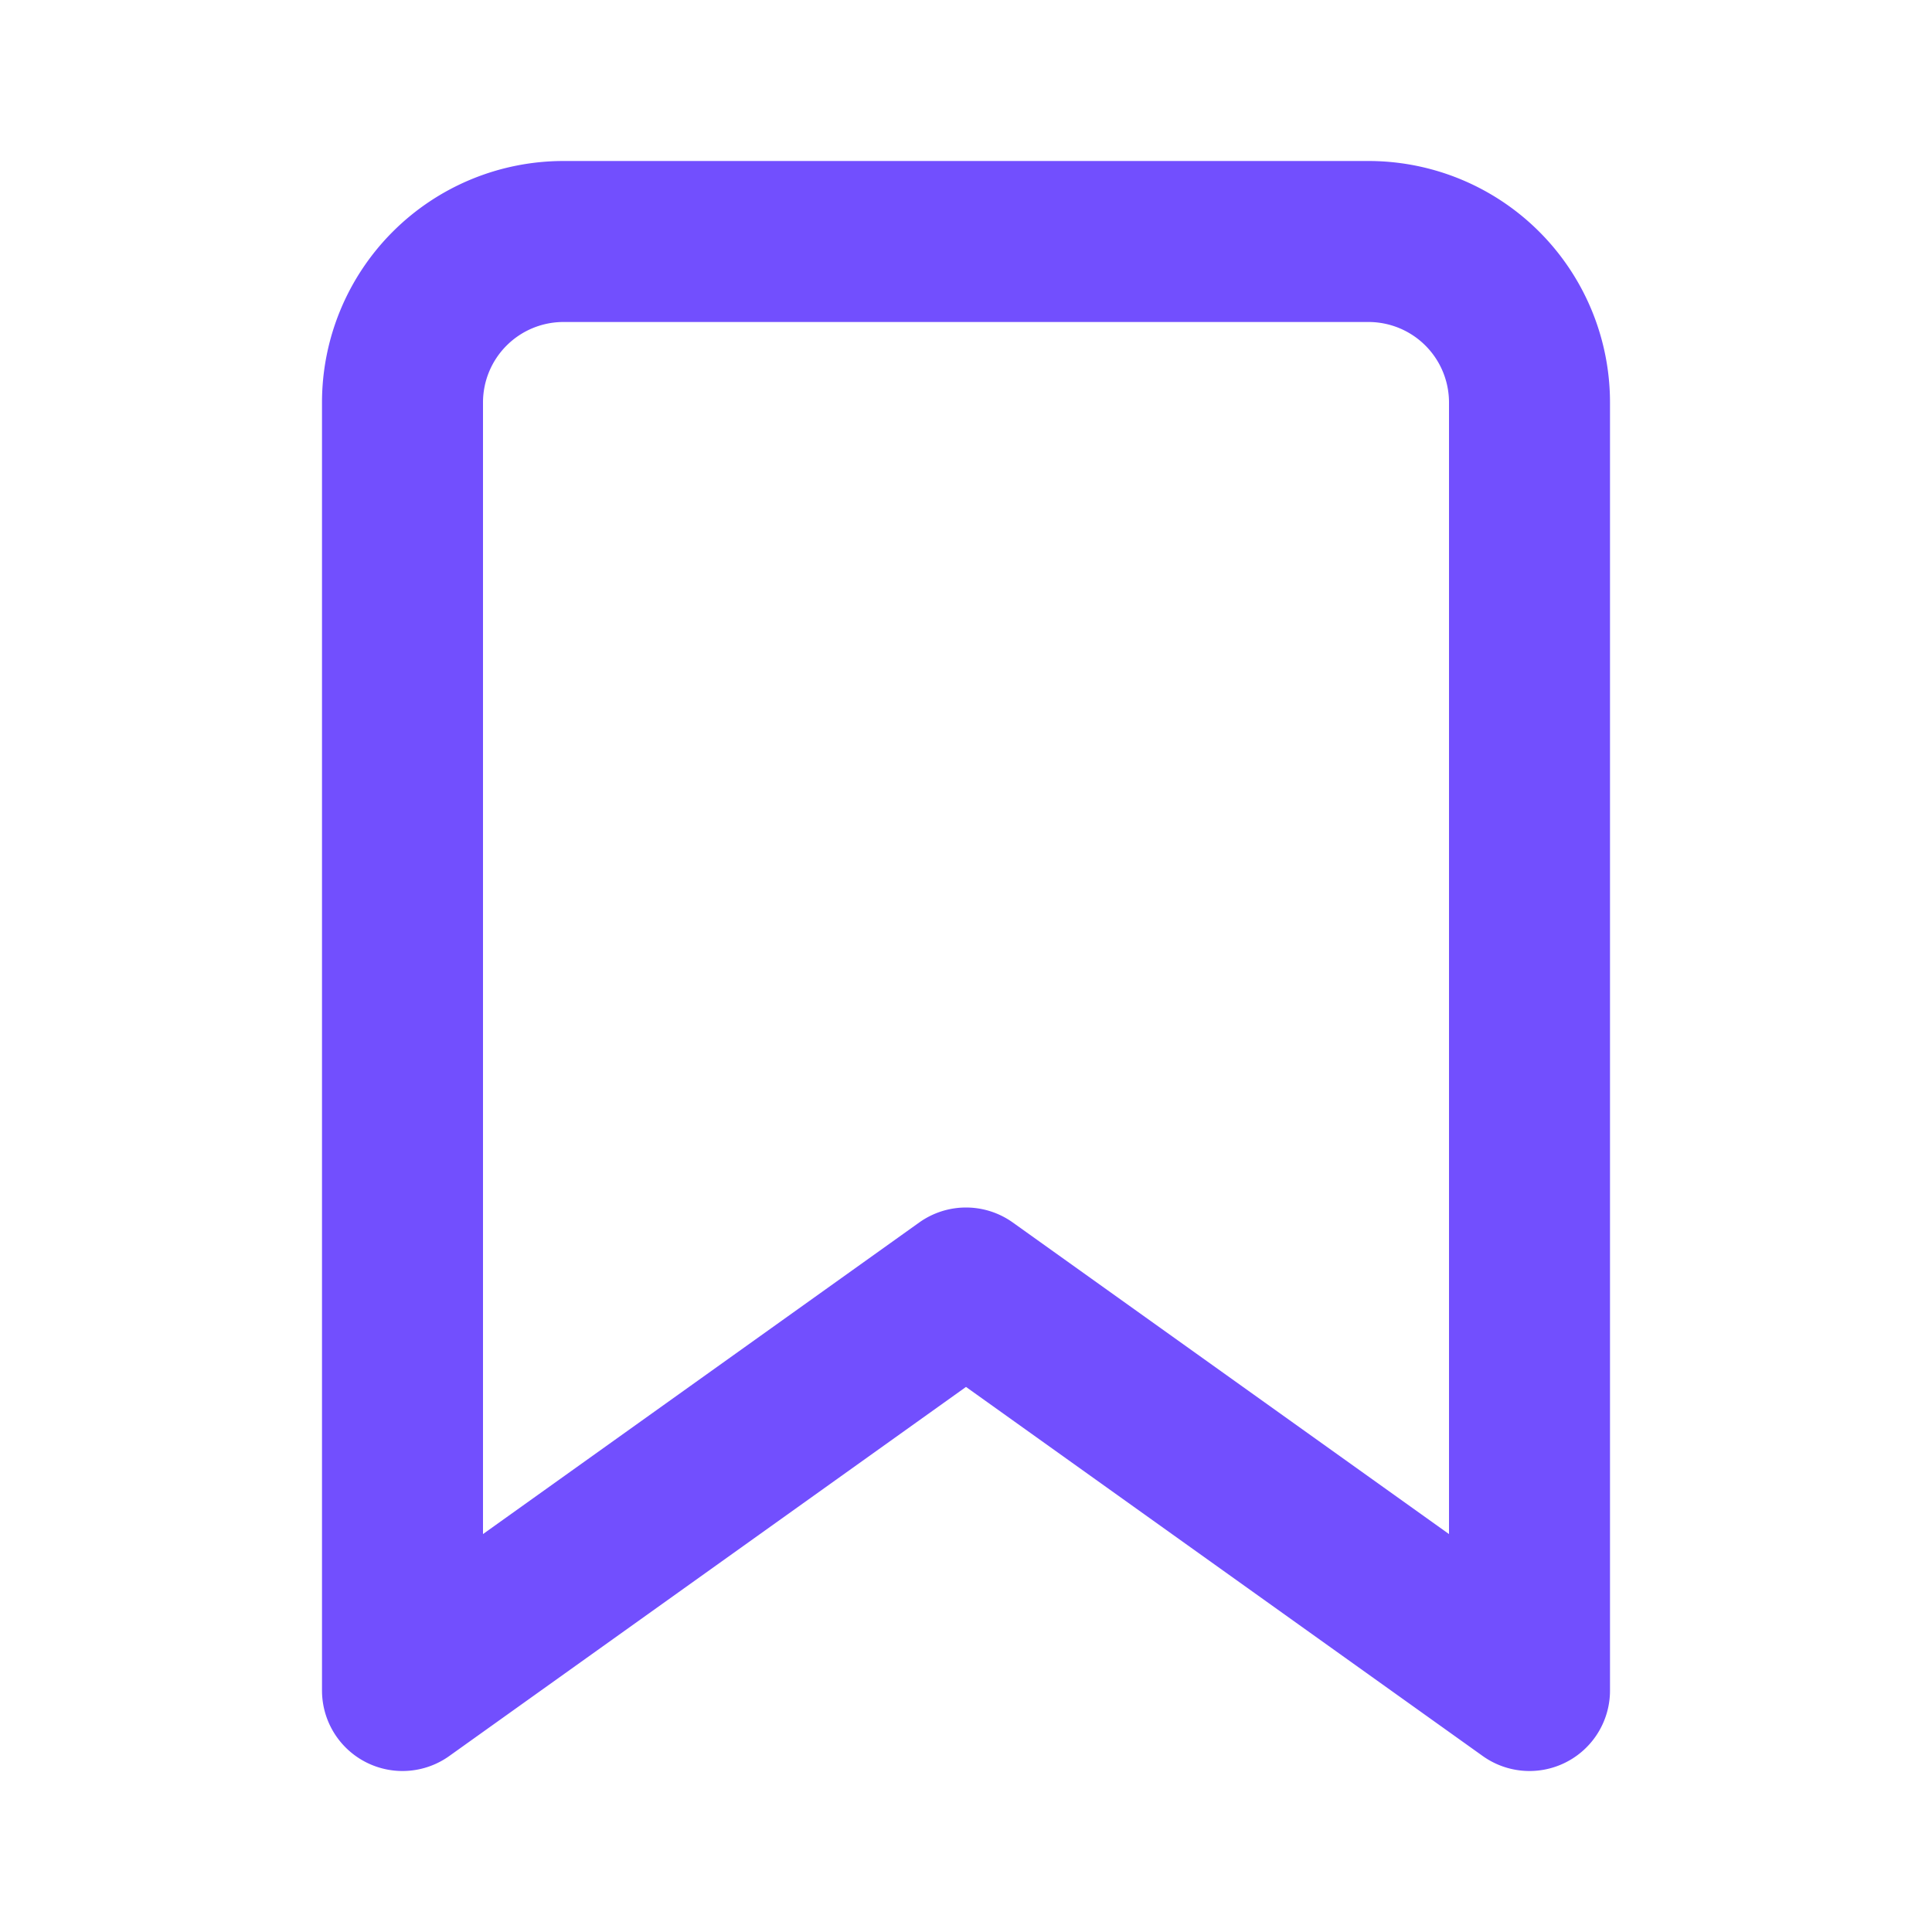 <svg xmlns="http://www.w3.org/2000/svg" width="24" height="24" viewBox="0 0 24 24" fill="none" stroke="#724ffe" stroke-width="2" stroke-linecap="round" stroke-linejoin="round" class="feather feather-bookmark"><path d="M19 21l-7-5-7 5V5a2 2 0 0 1 2-2h10a2 2 0 0 1 2 2z"></path></svg>